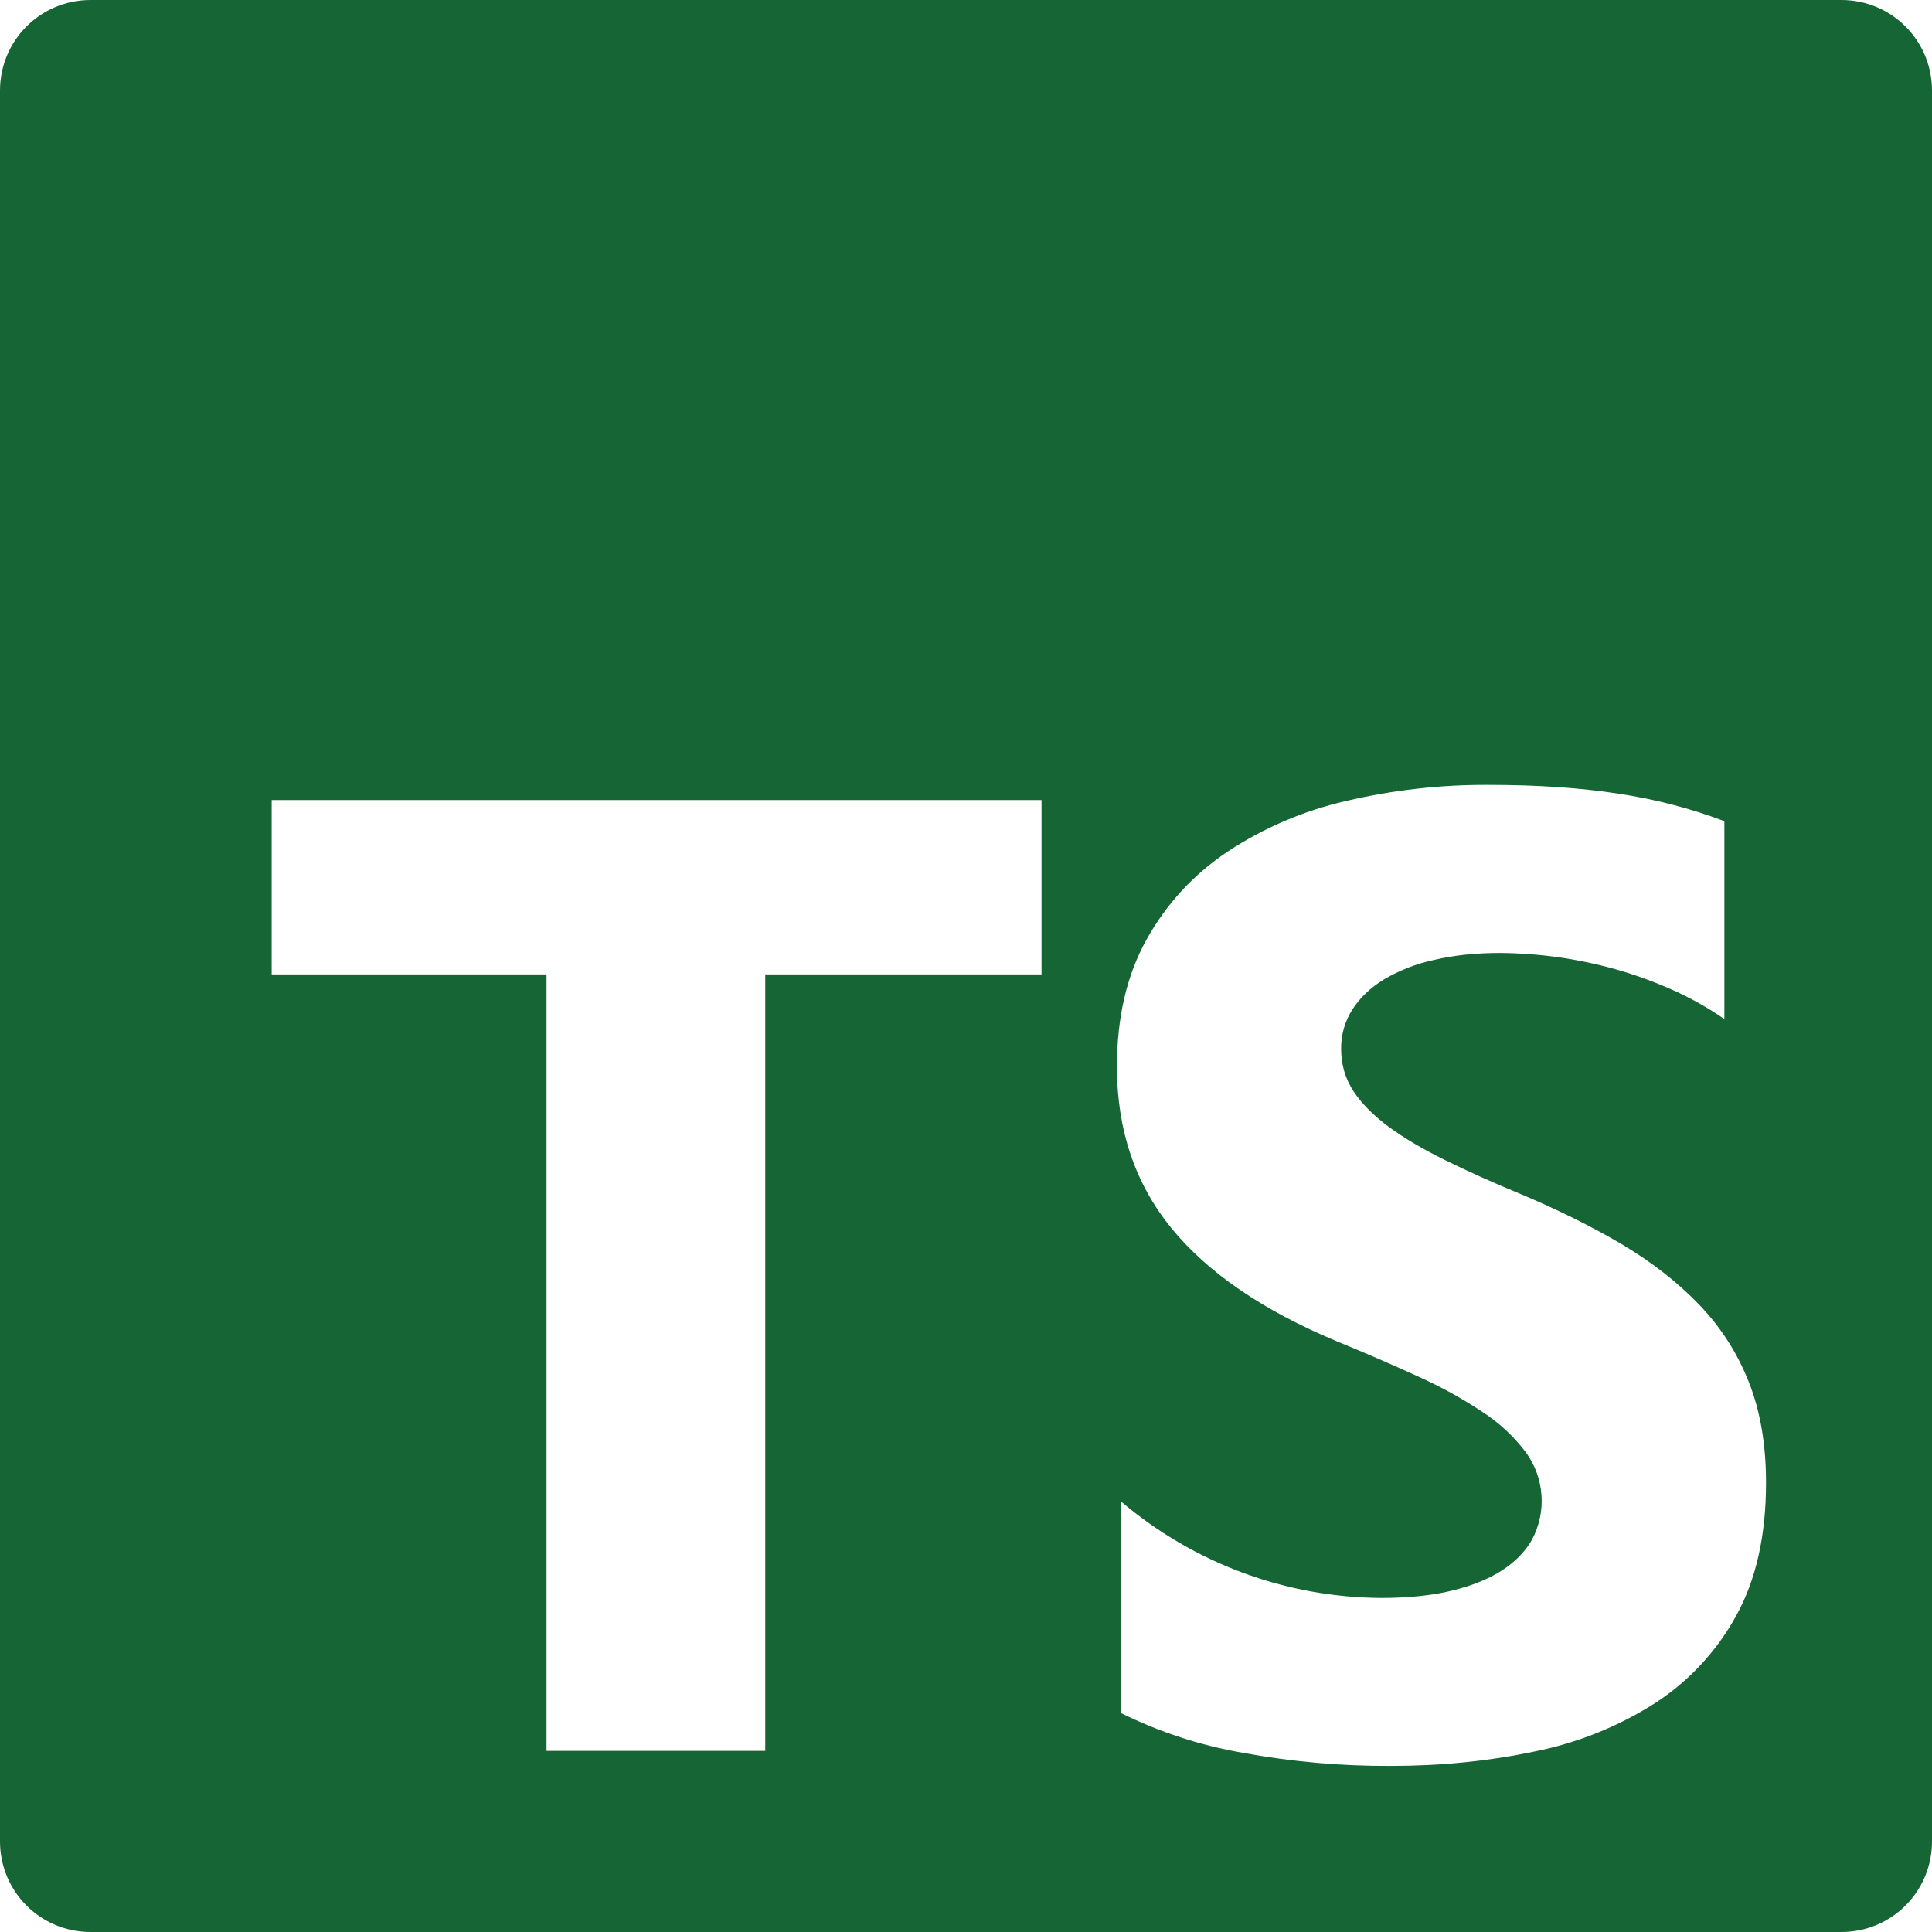 <svg width="32" height="32" viewBox="0 0 32 32" fill="none" xmlns="http://www.w3.org/2000/svg">
<g clip-path="url(#clip0_1473_9)">
<path d="M1.5 0C0.669 0 0 0.669 0 1.5V30.5C0 31.331 0.669 32 1.5 32H30.5C31.331 32 32 31.331 32 30.5V1.5C32 0.669 31.331 0 30.5 0H1.5ZM24.651 13C25.467 13 26.189 13.049 26.82 13.148C27.415 13.237 27.998 13.389 28.561 13.601V16.879C28.291 16.692 28.004 16.531 27.704 16.397C27.394 16.258 27.075 16.142 26.748 16.051C26.129 15.878 25.489 15.789 24.847 15.784C24.447 15.784 24.083 15.821 23.755 15.899C23.462 15.961 23.182 16.07 22.924 16.221C22.697 16.36 22.524 16.527 22.4 16.72C22.275 16.915 22.21 17.142 22.213 17.373C22.213 17.635 22.284 17.871 22.421 18.079C22.56 18.287 22.757 18.484 23.012 18.671C23.267 18.857 23.576 19.039 23.94 19.217C24.304 19.397 24.716 19.583 25.175 19.772C25.801 20.035 26.364 20.315 26.863 20.609C27.361 20.905 27.789 21.24 28.147 21.613C28.504 21.985 28.776 22.411 28.965 22.889C29.155 23.368 29.251 23.924 29.251 24.56C29.251 25.436 29.084 26.173 28.753 26.768C28.43 27.355 27.967 27.852 27.404 28.215C26.798 28.599 26.125 28.869 25.421 29.009C24.667 29.169 23.871 29.249 23.035 29.249C22.212 29.253 21.39 29.18 20.581 29.031C19.881 28.91 19.202 28.688 18.565 28.373V24.867C19.77 25.892 21.299 26.459 22.881 26.467C23.325 26.467 23.713 26.427 24.044 26.347C24.376 26.267 24.652 26.155 24.875 26.013C25.096 25.869 25.261 25.701 25.372 25.507C25.494 25.28 25.55 25.023 25.532 24.766C25.515 24.509 25.425 24.263 25.273 24.055C25.075 23.793 24.833 23.567 24.557 23.388C24.215 23.161 23.856 22.963 23.481 22.796C23.038 22.593 22.59 22.4 22.139 22.215C20.915 21.704 20.003 21.079 19.401 20.341C18.801 19.604 18.5 18.712 18.5 17.668C18.5 16.849 18.664 16.147 18.992 15.559C19.32 14.971 19.765 14.487 20.331 14.107C20.929 13.712 21.593 13.428 22.291 13.268C23.064 13.086 23.856 12.996 24.651 13ZM4.5 13.251H17.251V16.139H12.675V29H9.052V16.139H4.5V13.251Z" fill="#166534"/>
</g>
<defs>
<clipPath id="clip0_1473_9">
<rect width="32" height="32" fill="white"/>
</clipPath>
</defs>
</svg>
